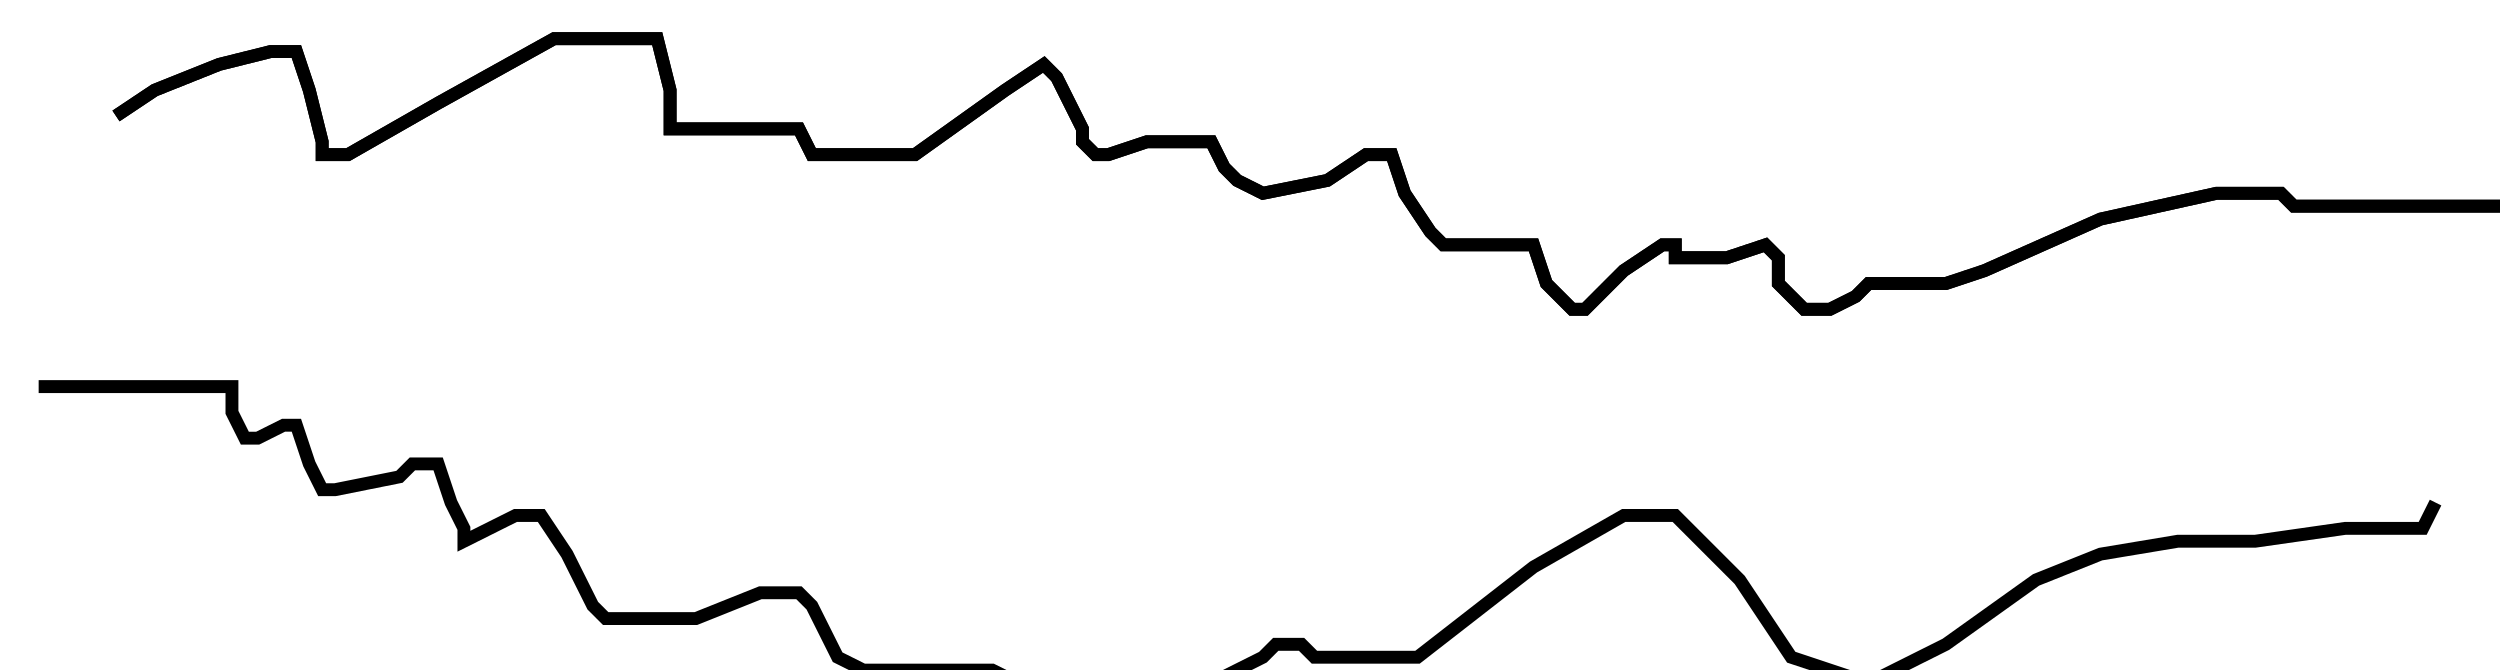 <?xml version="1.0" encoding="utf-8" ?>
<svg baseProfile="tiny" height="52" version="1.2" viewBox="-3 -3 194 52" width="194" xmlns="http://www.w3.org/2000/svg" xmlns:ev="http://www.w3.org/2001/xml-events" xmlns:xlink="http://www.w3.org/1999/xlink"><defs /><path d="M6 6 L9 4 L14 2 L18 1 L20 1 L21 4 L22 8 L22 9 L24 9 L31 5 L40 0 L46 0 L48 0 L49 4 L49 6 L49 7 L51 7 L54 7 L56 7 L58 7 L59 7 L60 9 L63 9 L68 9 L75 4 L78 2 L79 3 L81 7 L81 8 L82 9 L83 9 L86 8 L89 8 L91 8 L92 10 L93 11 L95 12 L100 11 L103 9 L105 9 L106 12 L108 15 L109 16 L111 16 L114 16 L116 16 L117 19 L119 21 L120 21 L123 18 L126 16 L127 16 L127 17 L128 17 L129 17 L131 17 L134 16 L135 17 L135 19 L136 20 L137 21 L139 21 L141 20 L142 19 L143 19 L144 19 L146 19 L148 19 L151 18 L160 14 L169 12 L173 12 L174 12 L175 13 L177 13 L179 13 L184 13 L189 13 L192 13 L194 12 " fill="none" stroke="black" /><path d="M6 6 L9 4 L14 2 L18 1 L20 1 L21 4 L22 8 L22 9 L24 9 L31 5 L40 0 L46 0 L48 0 L49 4 L49 6 L49 7 L51 7 L54 7 L56 7 L58 7 L59 7 L60 9 L63 9 L68 9 L75 4 L78 2 L79 3 L81 7 L81 8 L82 9 L83 9 L86 8 L89 8 L91 8 L92 10 L93 11 L95 12 L100 11 L103 9 L105 9 L106 12 L108 15 L109 16 L111 16 L114 16 L116 16 L117 19 L119 21 L120 21 L123 18 L126 16 L127 16 L127 17 L128 17 L129 17 L131 17 L134 16 L135 17 L135 19 L136 20 L137 21 L139 21 L141 20 L142 19 L143 19 L144 19 L146 19 L148 19 L151 18 L160 14 L169 12 L173 12 L174 12 L175 13 L177 13 L179 13 L184 13 L189 13 L192 13 L194 12 M0 27 L4 27 L10 27 L14 27 L15 27 L15 28 L15 29 L16 31 L17 31 L19 30 L20 30 L21 33 L22 35 L23 35 L28 34 L29 33 L31 33 L32 36 L33 38 L33 39 L37 37 L38 37 L39 37 L41 40 L43 44 L44 45 L51 45 L56 43 L59 43 L60 44 L62 48 L64 49 L68 49 L72 49 L73 49 L74 49 L76 50 L79 51 L85 52 L91 50 L95 48 L96 47 L98 47 L99 48 L101 48 L107 48 L116 41 L123 37 L127 37 L132 42 L136 48 L142 50 L148 47 L155 42 L160 40 L166 39 L172 39 L179 38 L182 38 L184 38 L185 38 L186 36 " fill="none" stroke="black" /></svg>